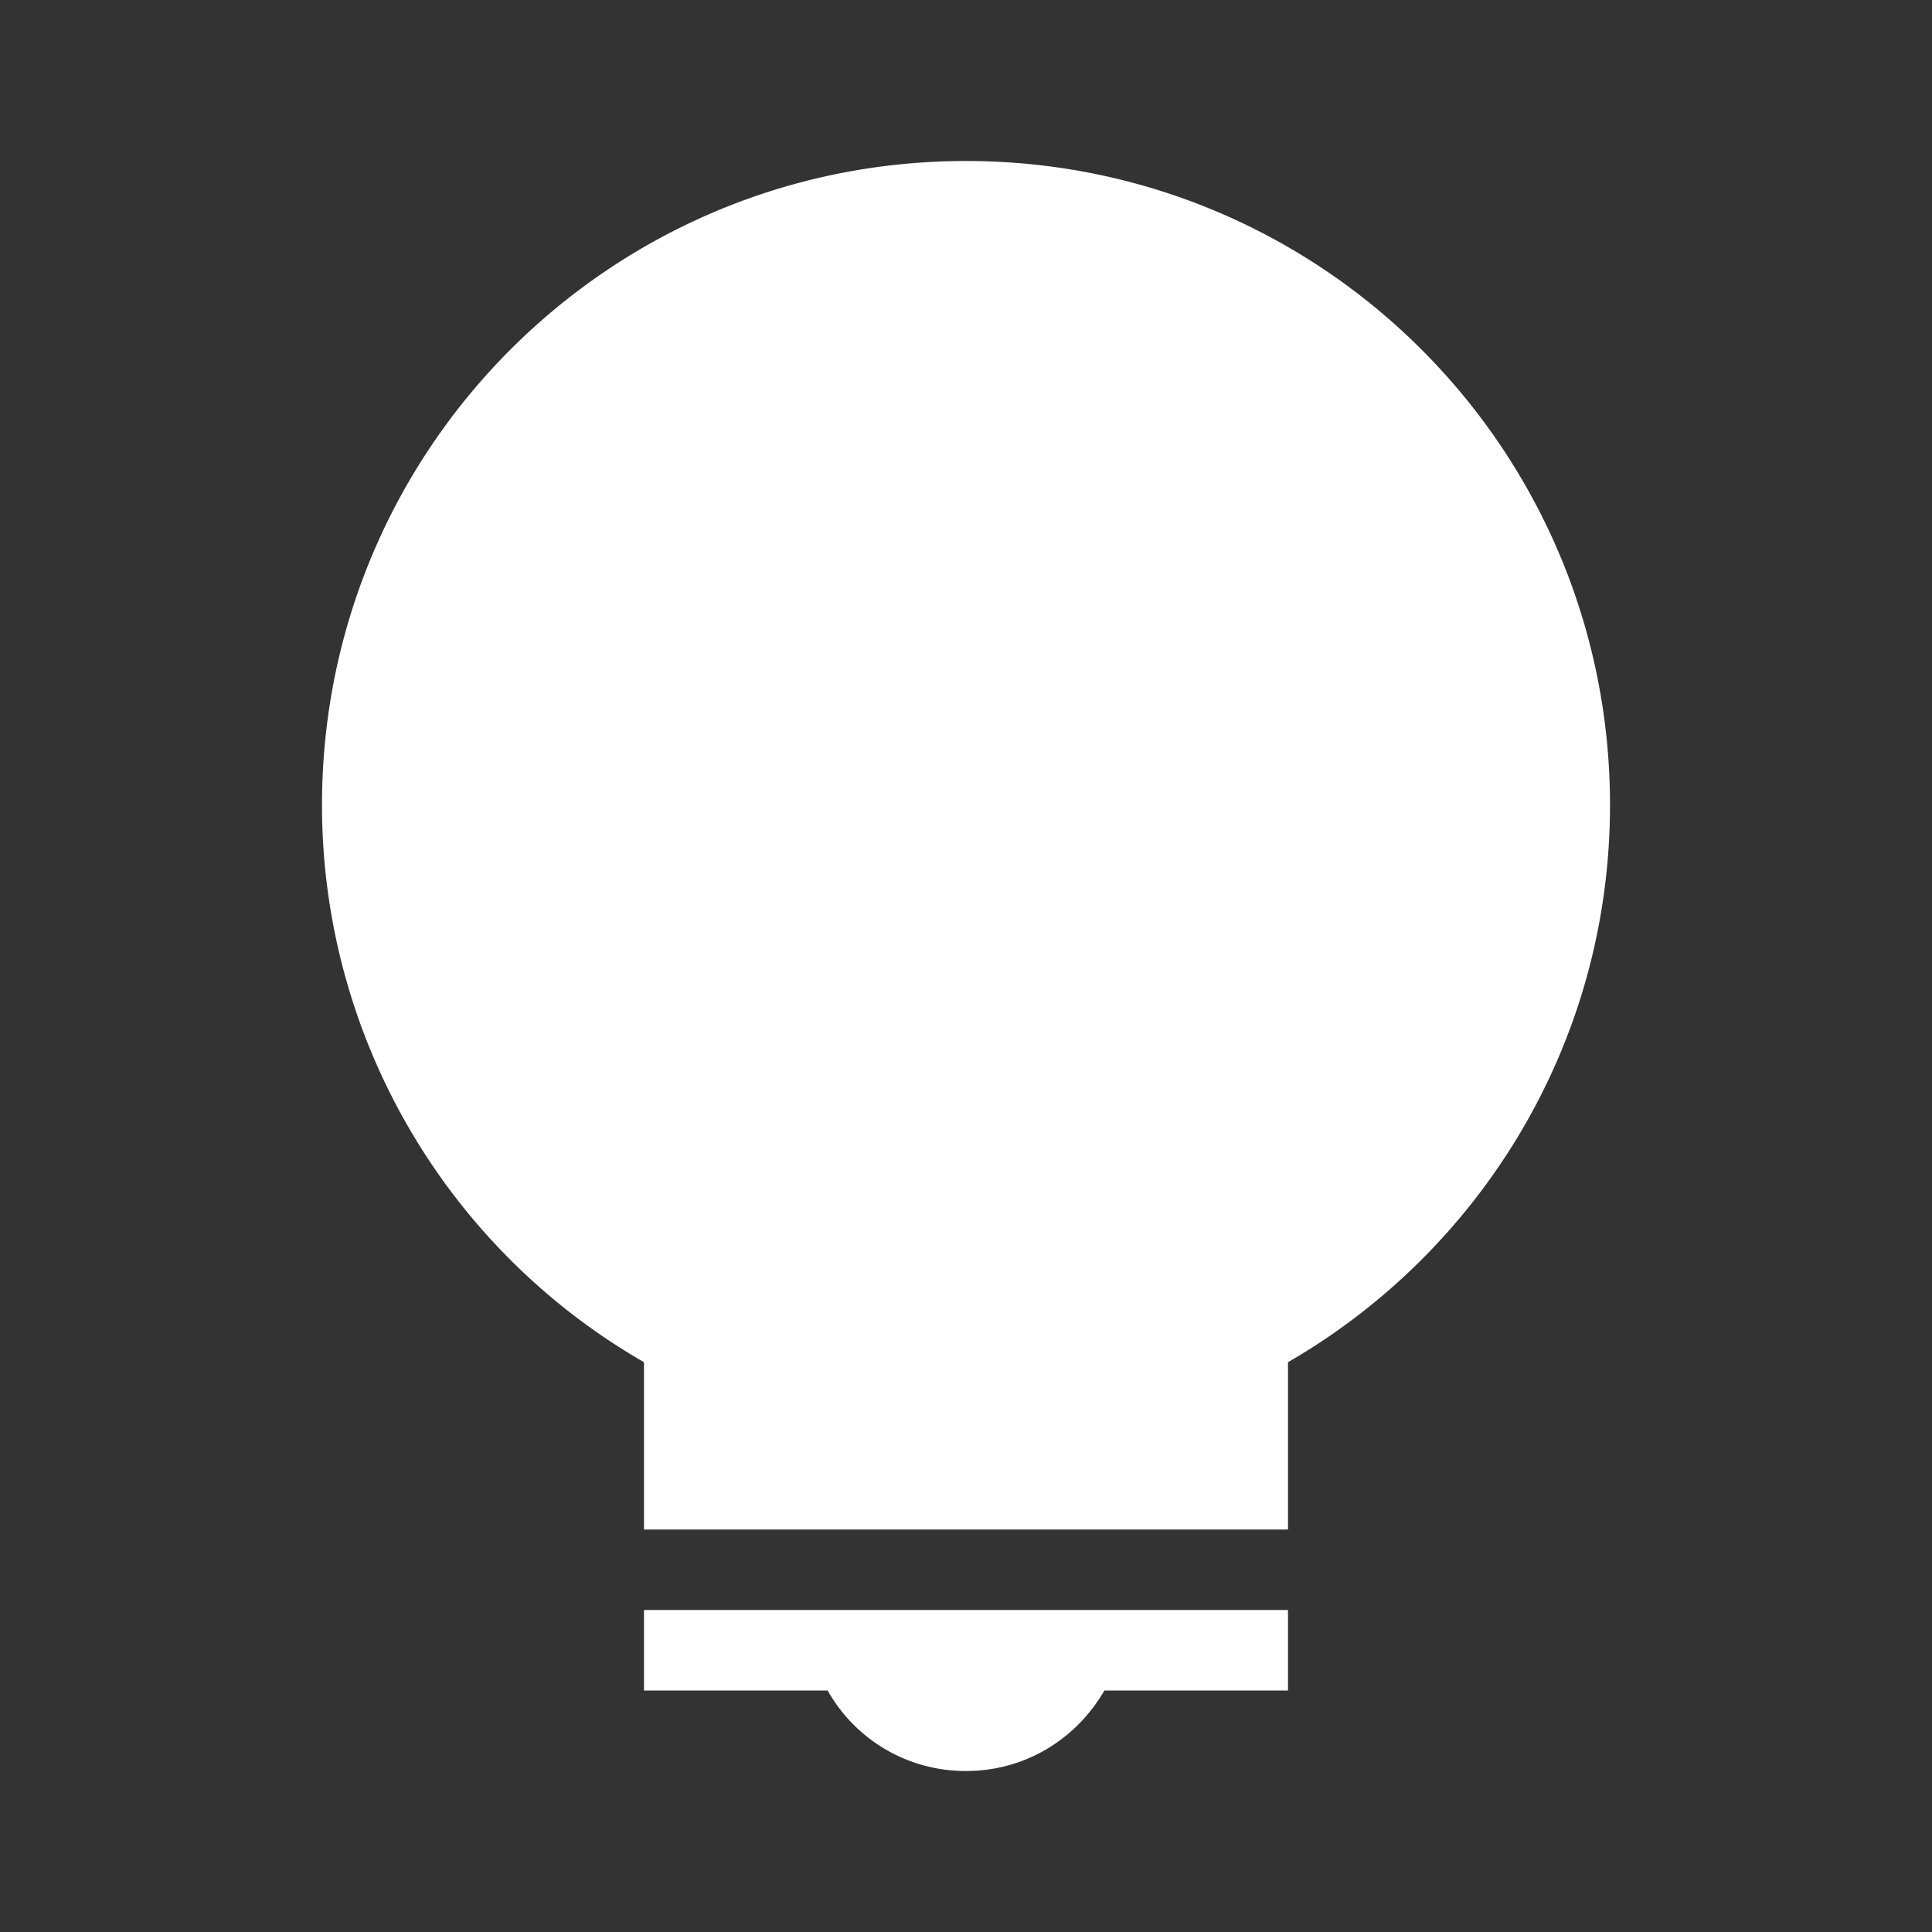 <svg xmlns="http://www.w3.org/2000/svg" width="24" height="24"><rect width="100%" height="100%" fill="#333333" stroke="none"/><path style="stroke:none;fill-rule:nonzero;fill:#fff;fill-opacity:1" d="M16 21h-2.281c-.348.602-.98 1-1.719 1a1.964 1.964 0 0 1-1.719-1H8v-1h8zm4-11c0 2.96-1.61 5.54-4 6.922V19H8v-2.078A7.985 7.985 0 0 1 4 10c0-4.422 3.578-8 8-8 4.422 0 8 3.578 8 8zm0 0"/></svg>
